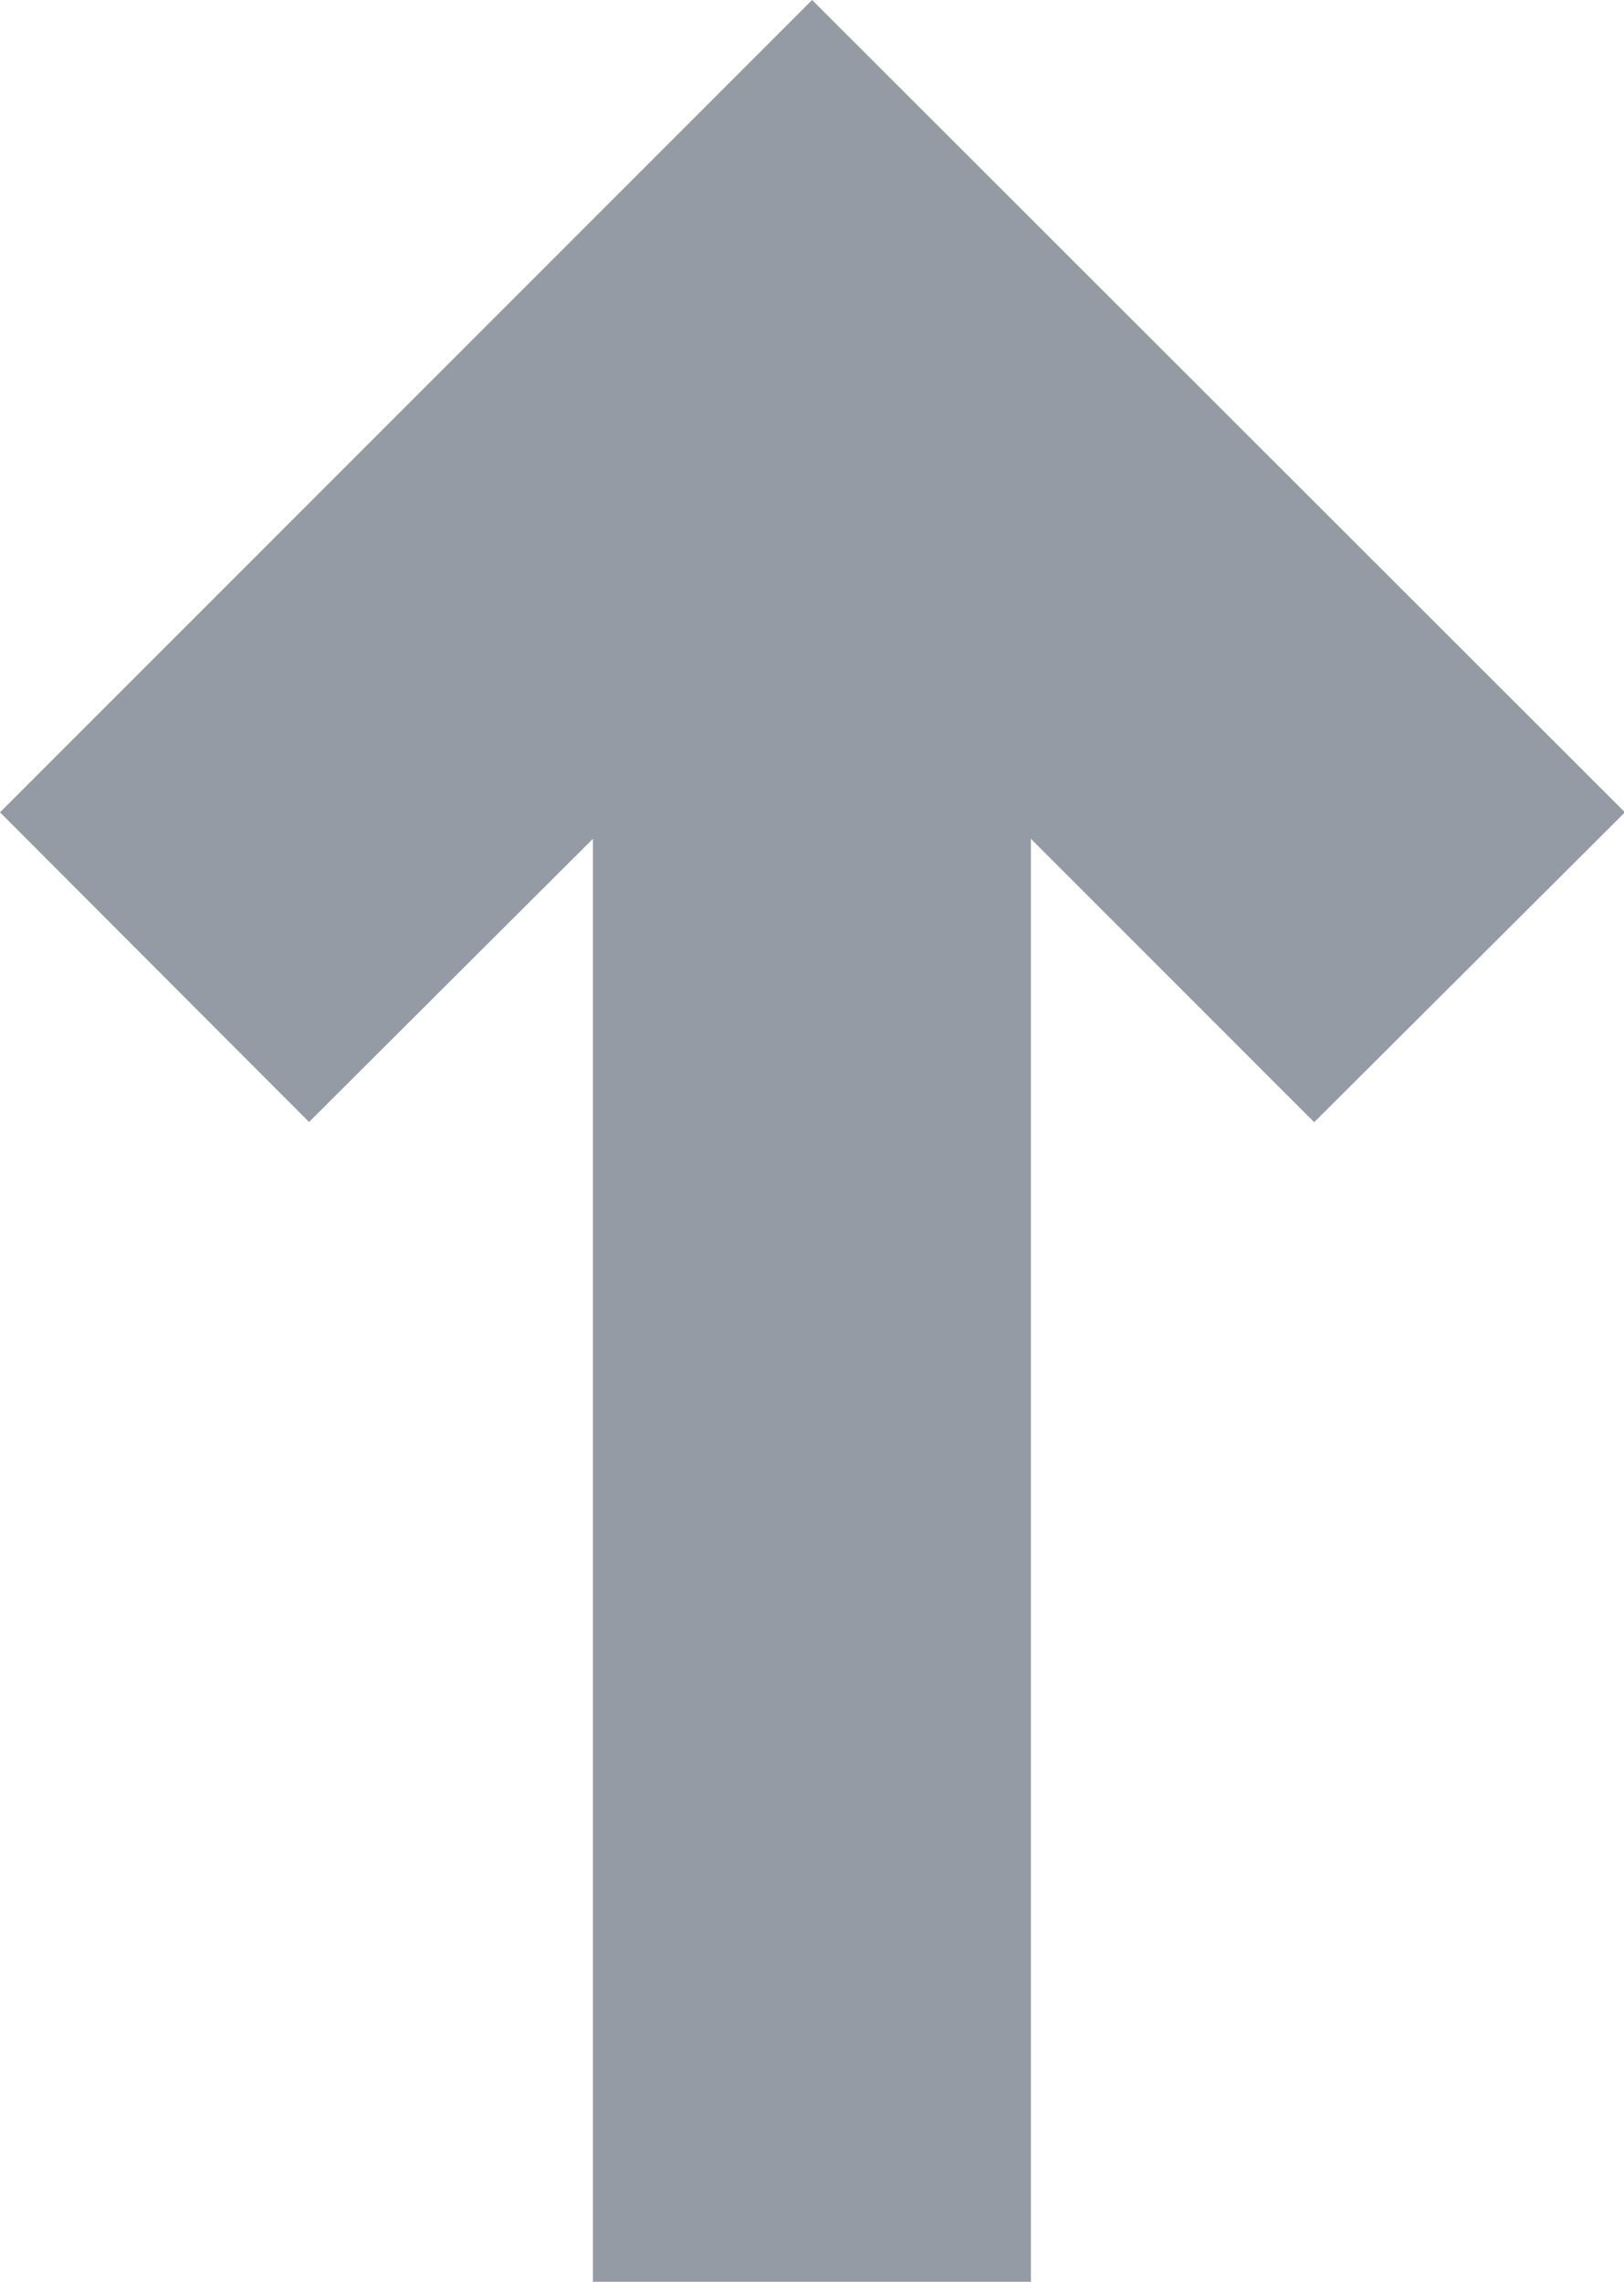 <svg xmlns="http://www.w3.org/2000/svg" width="8.639" height="12.135" viewBox="0 0 8.639 12.135">
  <path id="arrow-up" d="M72.81,4.461v7.674h2.33V4.461l1.507,1.507L78.3,4.32,73.976,0l-4.32,4.32L71.3,5.967Z" transform="translate(-69.656)" fill="#959ba5"/>
</svg>
